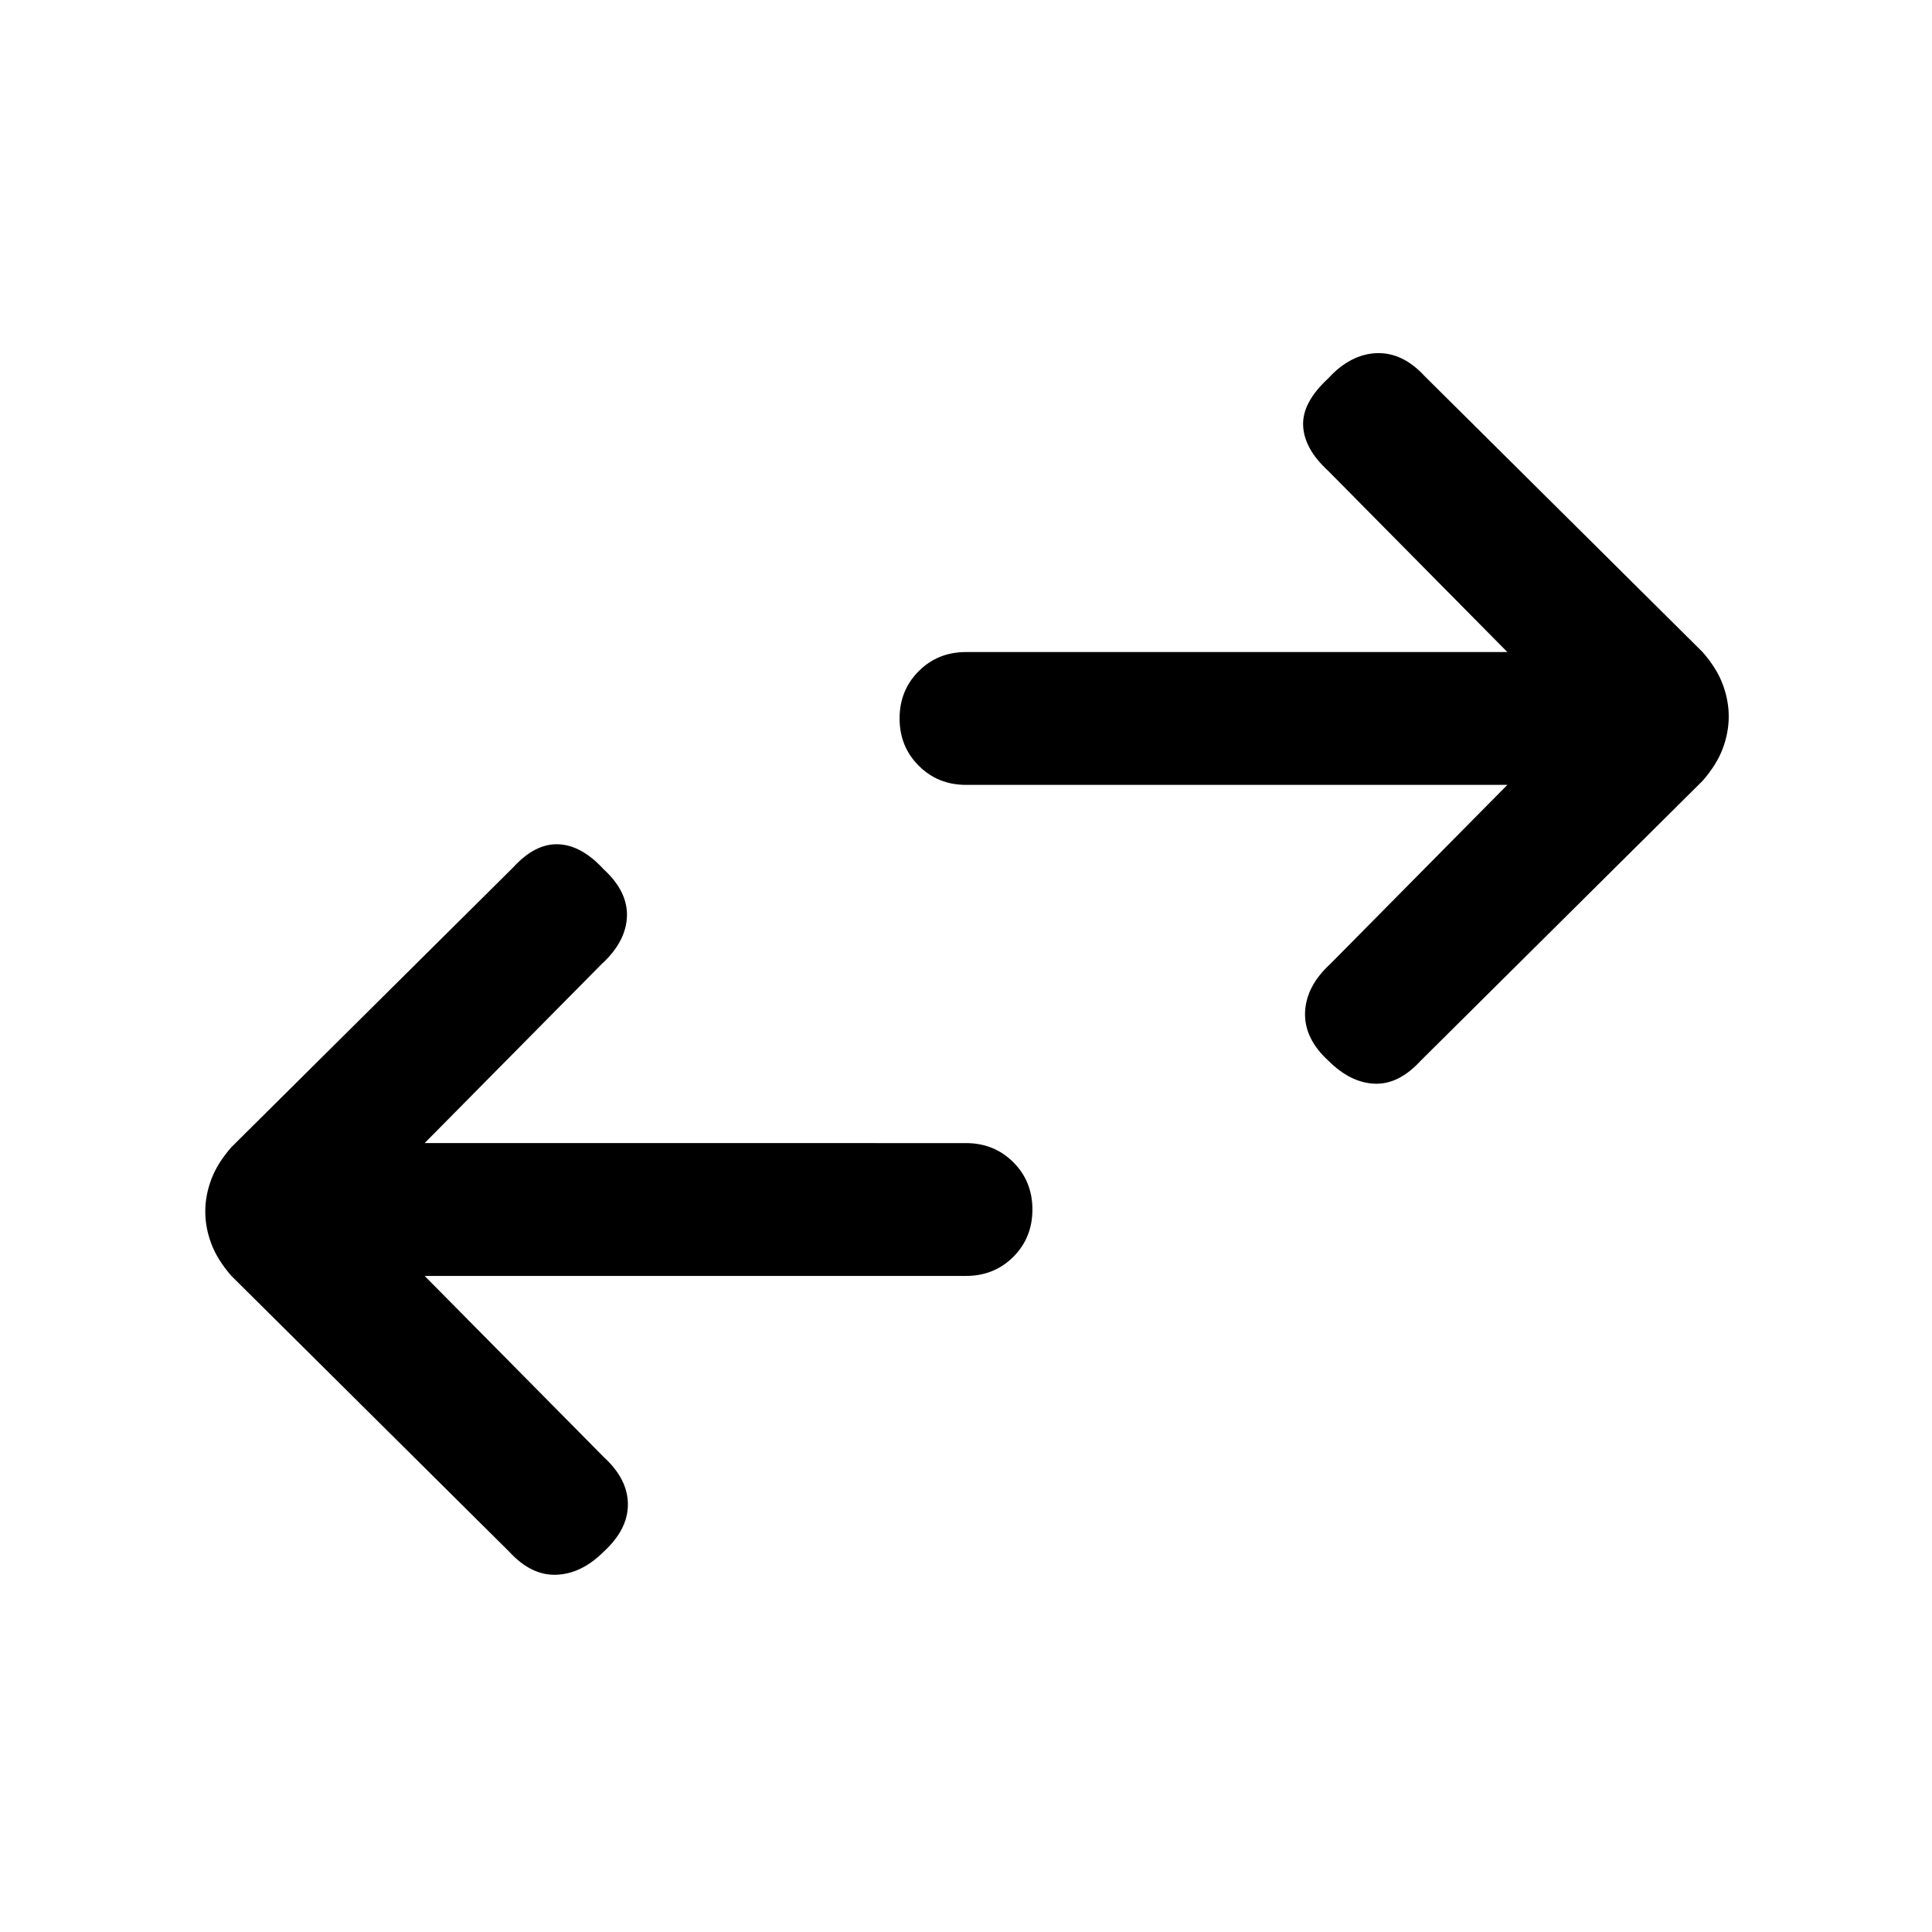 <svg xmlns="http://www.w3.org/2000/svg" height="24" width="24"><path d="M16.5 13.175q-.3-.275-.288-.6.013-.325.313-.6l2.2-2.225H12q-.35 0-.587-.238-.238-.237-.238-.587t.238-.588Q11.65 8.1 12 8.1h6.725L16.5 5.85q-.3-.275-.312-.563Q16.175 5 16.5 4.7q.275-.3.6-.313.325-.012.6.288L21.15 8.1q.175.2.25.4.075.2.075.4t-.075.4q-.075.2-.25.4l-3.5 3.475q-.275.3-.575.287-.3-.012-.575-.287Zm-10.175 6.1-3.45-3.425q-.175-.2-.25-.4-.075-.2-.075-.4t.075-.4q.075-.2.25-.4l3.5-3.475q.275-.3.563-.287.287.012.562.312.3.275.288.587-.013.313-.313.588l-2.2 2.225H12q.35 0 .588.238.237.237.237.587t-.237.588q-.238.237-.588.237H5.275L7.5 18.1q.3.275.3.588 0 .312-.3.587-.275.275-.587.287-.313.013-.588-.287Z"/></svg>